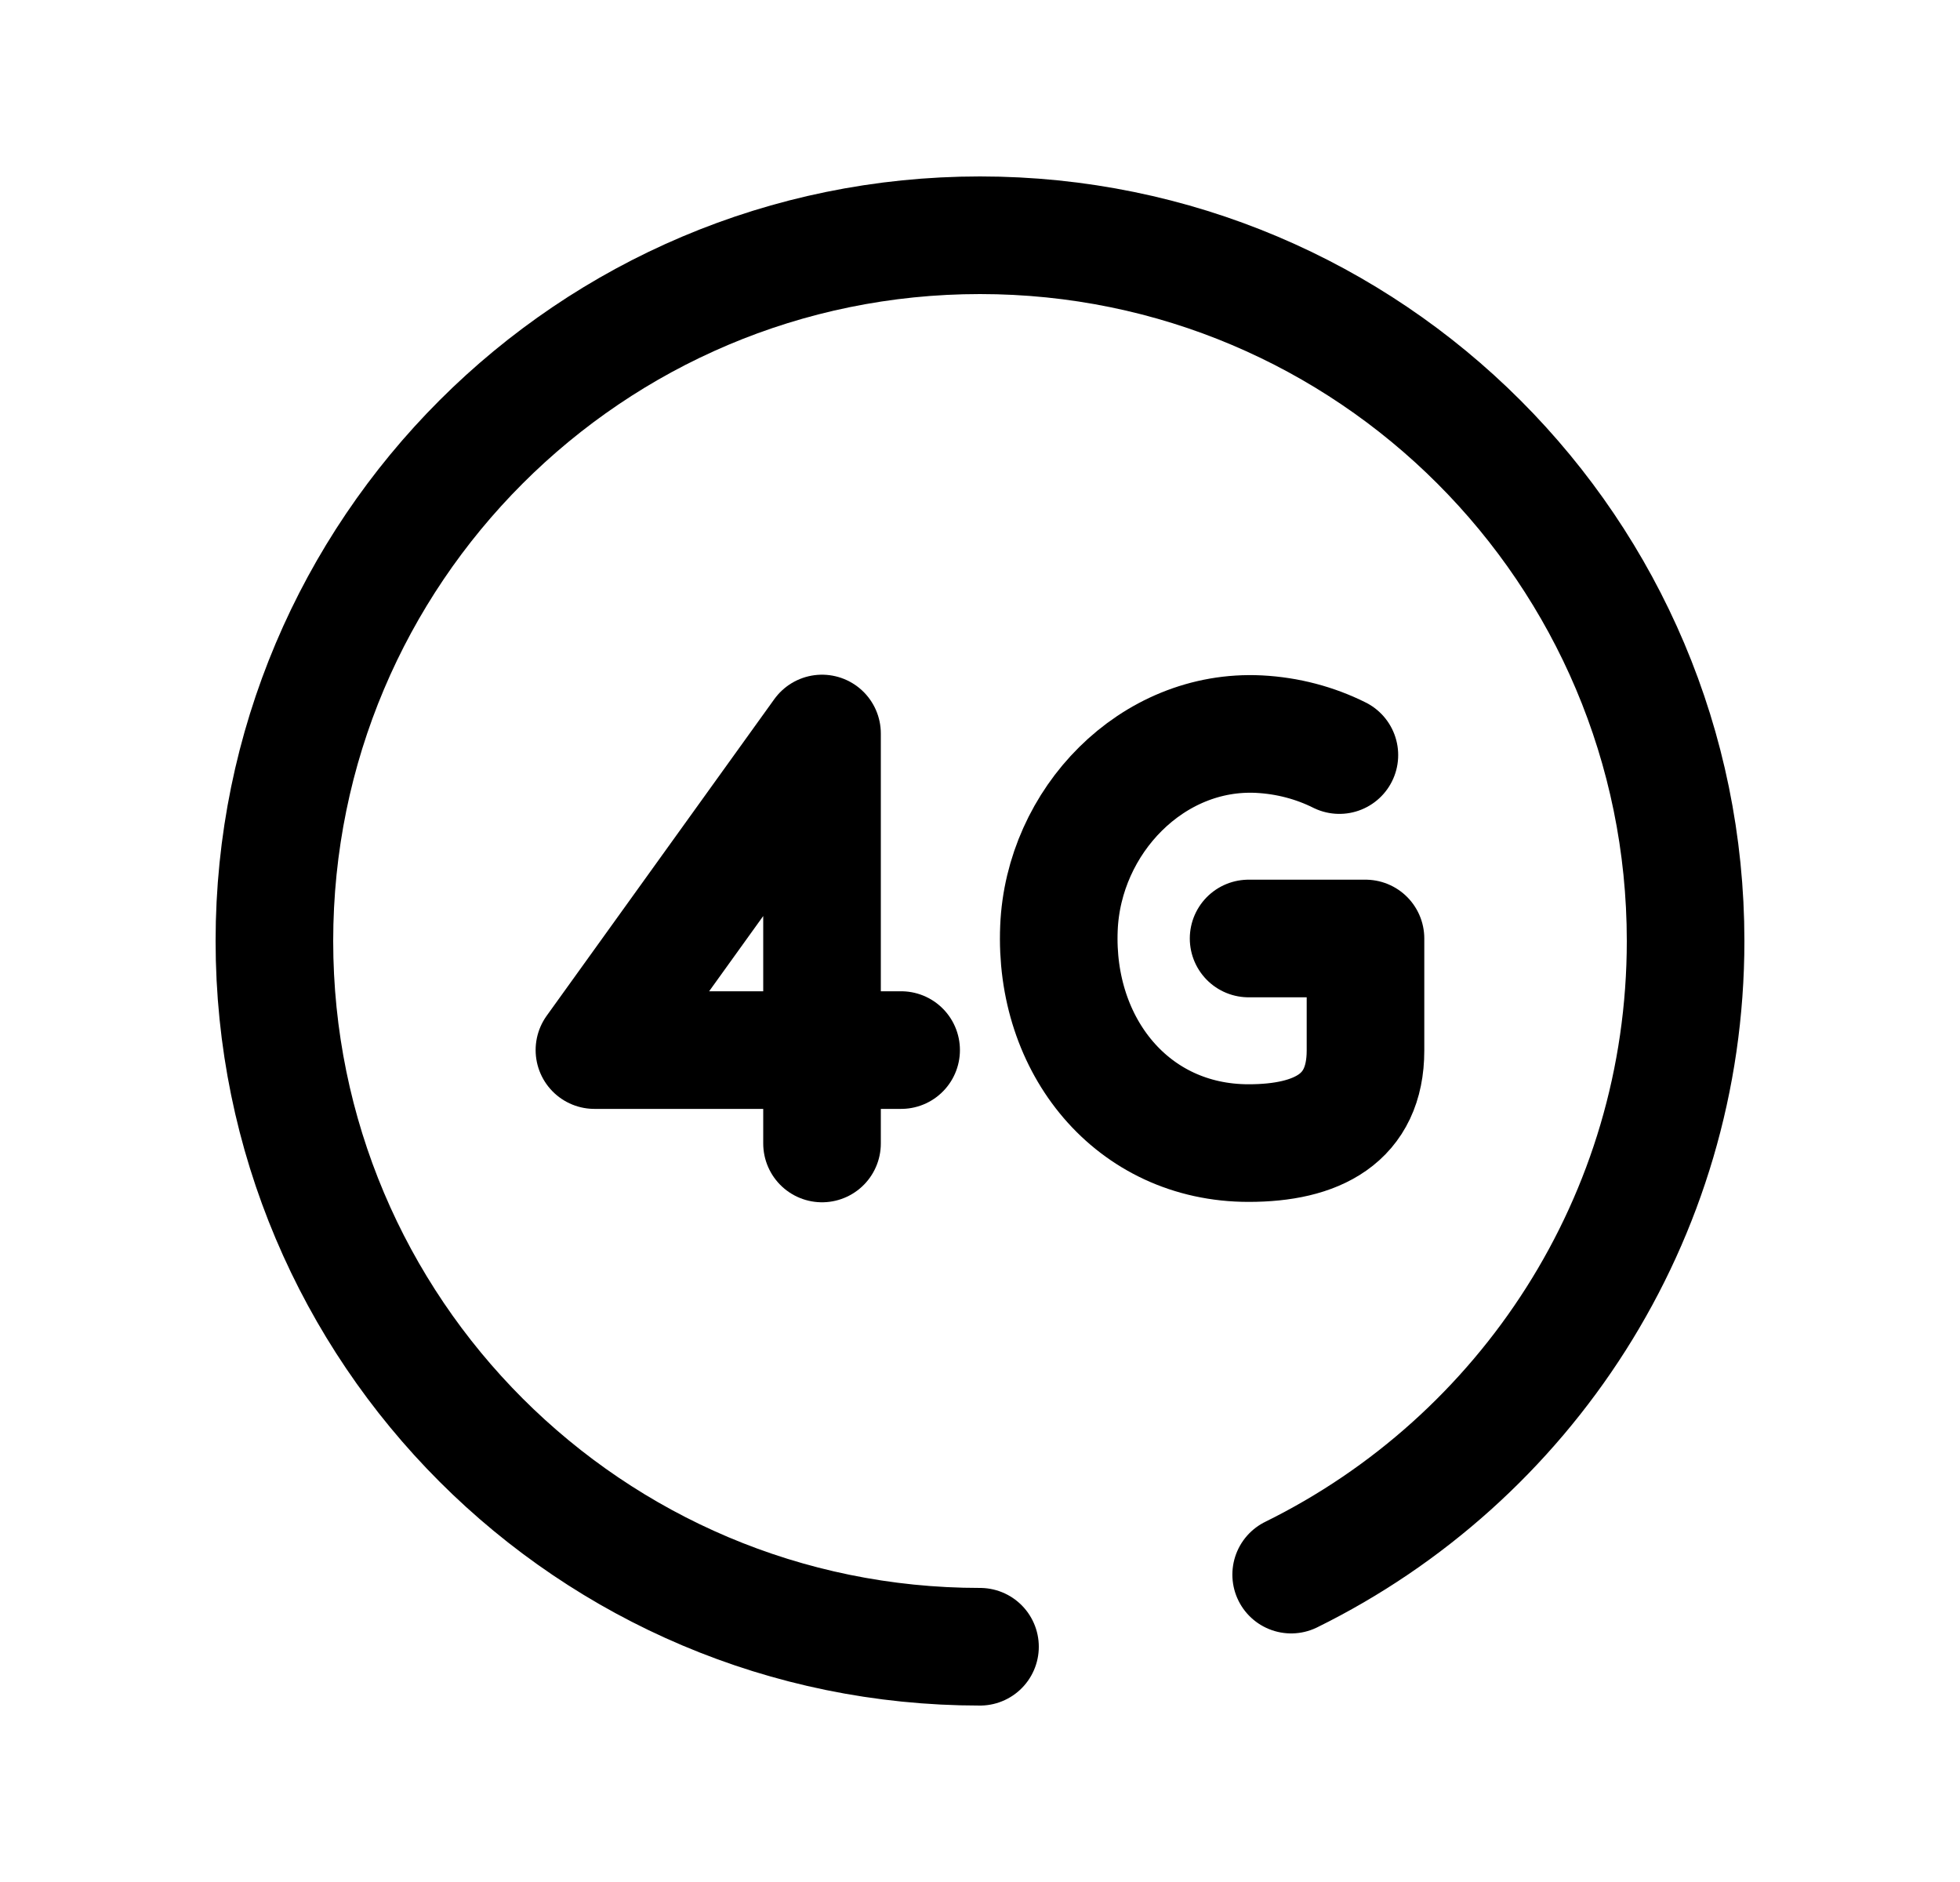 <svg width="25" height="24" viewBox="0 0 25 24" fill="none" xmlns="http://www.w3.org/2000/svg">
<path d="M10.485 14.582V13.391M10.485 13.391H11.494M10.485 13.391H7.582L10.485 9.354V13.391Z" stroke="black" stroke-width="1.5" stroke-linecap="round" stroke-linejoin="round"/>
<path d="M17.084 9.629C16.773 9.474 16.426 9.381 16.059 9.362C14.694 9.294 13.563 10.47 13.507 11.835C13.444 13.337 14.442 14.577 15.926 14.577C16.796 14.577 17.417 14.267 17.417 13.397V11.968H15.926" stroke="black" stroke-width="1.5" stroke-linecap="round" stroke-linejoin="round"/>
<path d="M12.5 21C7.529 21 3.5 16.97 3.5 12C3.5 7.03 7.529 3 12.5 3C17.471 3 21.5 7.03 21.5 12C21.5 15.546 19.449 18.613 16.469 20.08" stroke="black" stroke-width="1.5" stroke-linecap="round" stroke-linejoin="round"/>
</svg>
